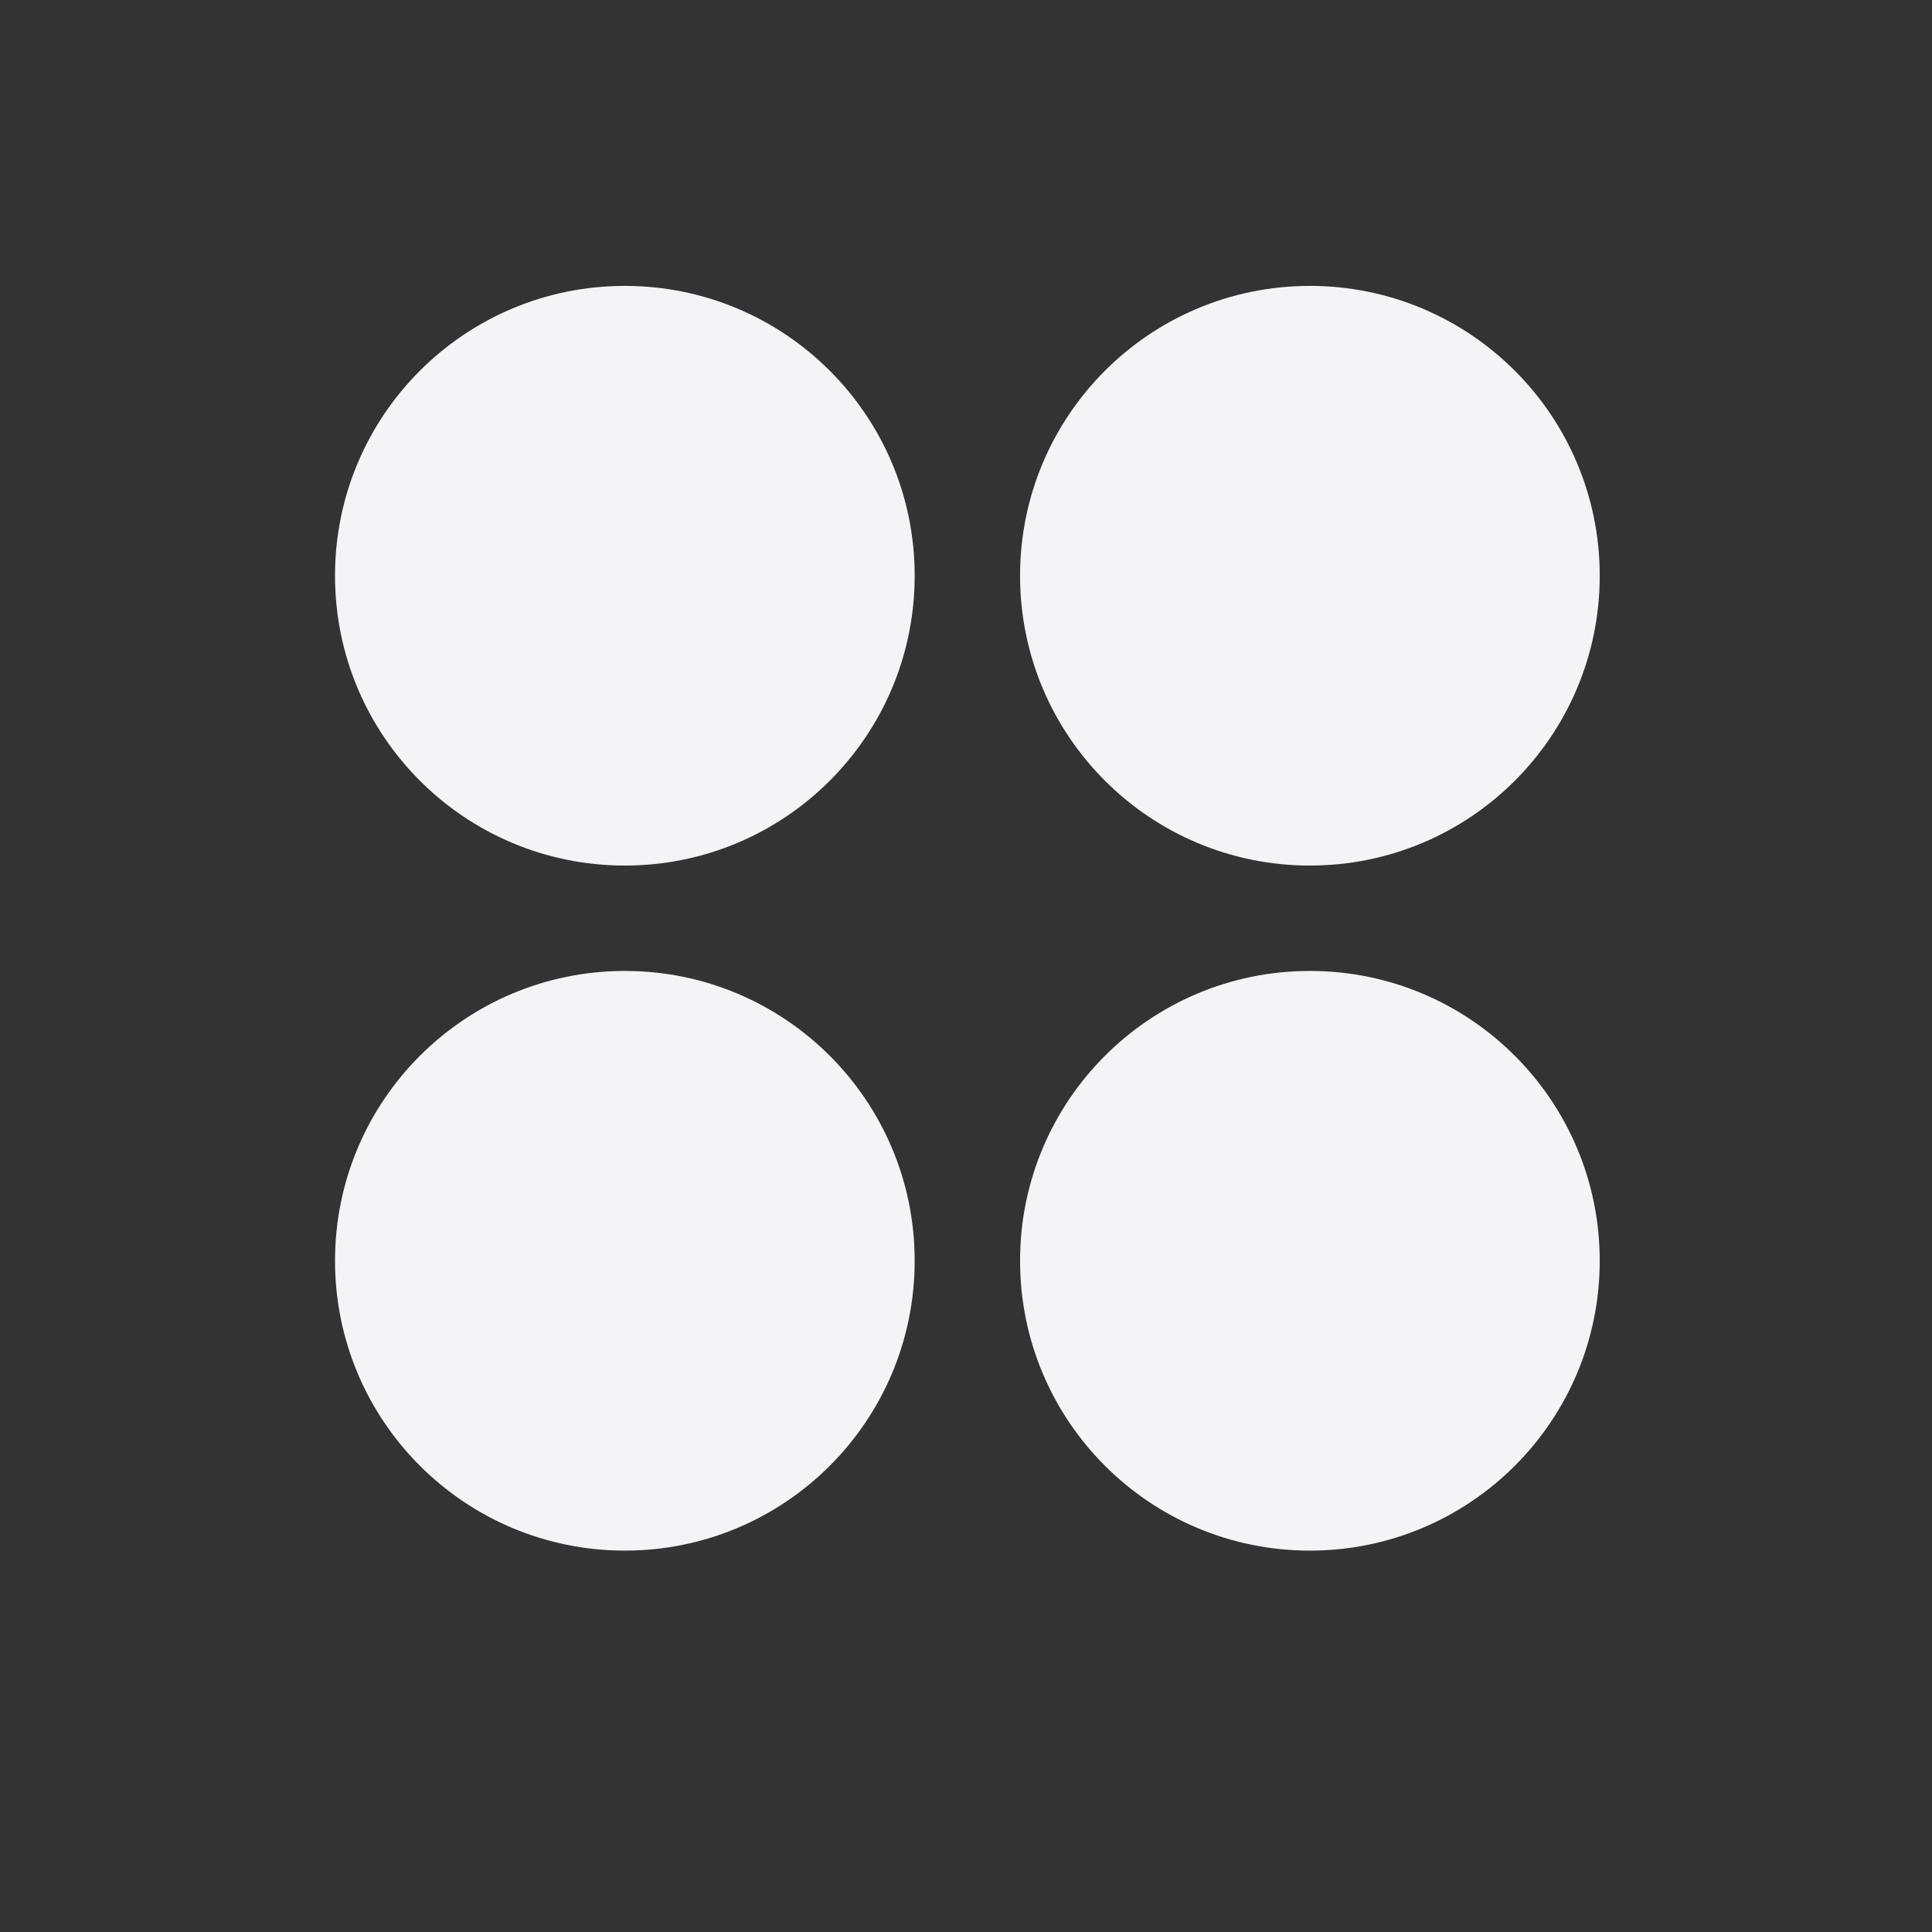 <svg width="512" height="512" xmlns="http://www.w3.org/2000/svg">
    <rect width="100%" height="100%" fill="#333333" stroke="none"/>
    <path d="M242.398 334.119c0 42.44-34.368 76.807-76.808 76.807s-76.807-34.368-76.807-76.807 34.368-76.808 76.807-76.808 76.808 34.368 76.808 76.808m181.545 0c0 42.44-34.368 76.807-76.808 76.807s-76.807-34.368-76.807-76.807 34.368-76.808 76.808-76.808 76.807 34.368 76.807 76.808M242.398 152.573c0 42.44-34.368 76.808-76.808 76.808s-76.807-34.368-76.807-76.808 34.368-76.807 76.807-76.807 76.808 34.368 76.808 76.807m181.545 0c0 42.44-34.368 76.808-76.808 76.808s-76.807-34.368-76.807-76.808 34.368-76.807 76.808-76.807 76.807 34.368 76.807 76.807" fill="#f4f4f7"/>
</svg>
